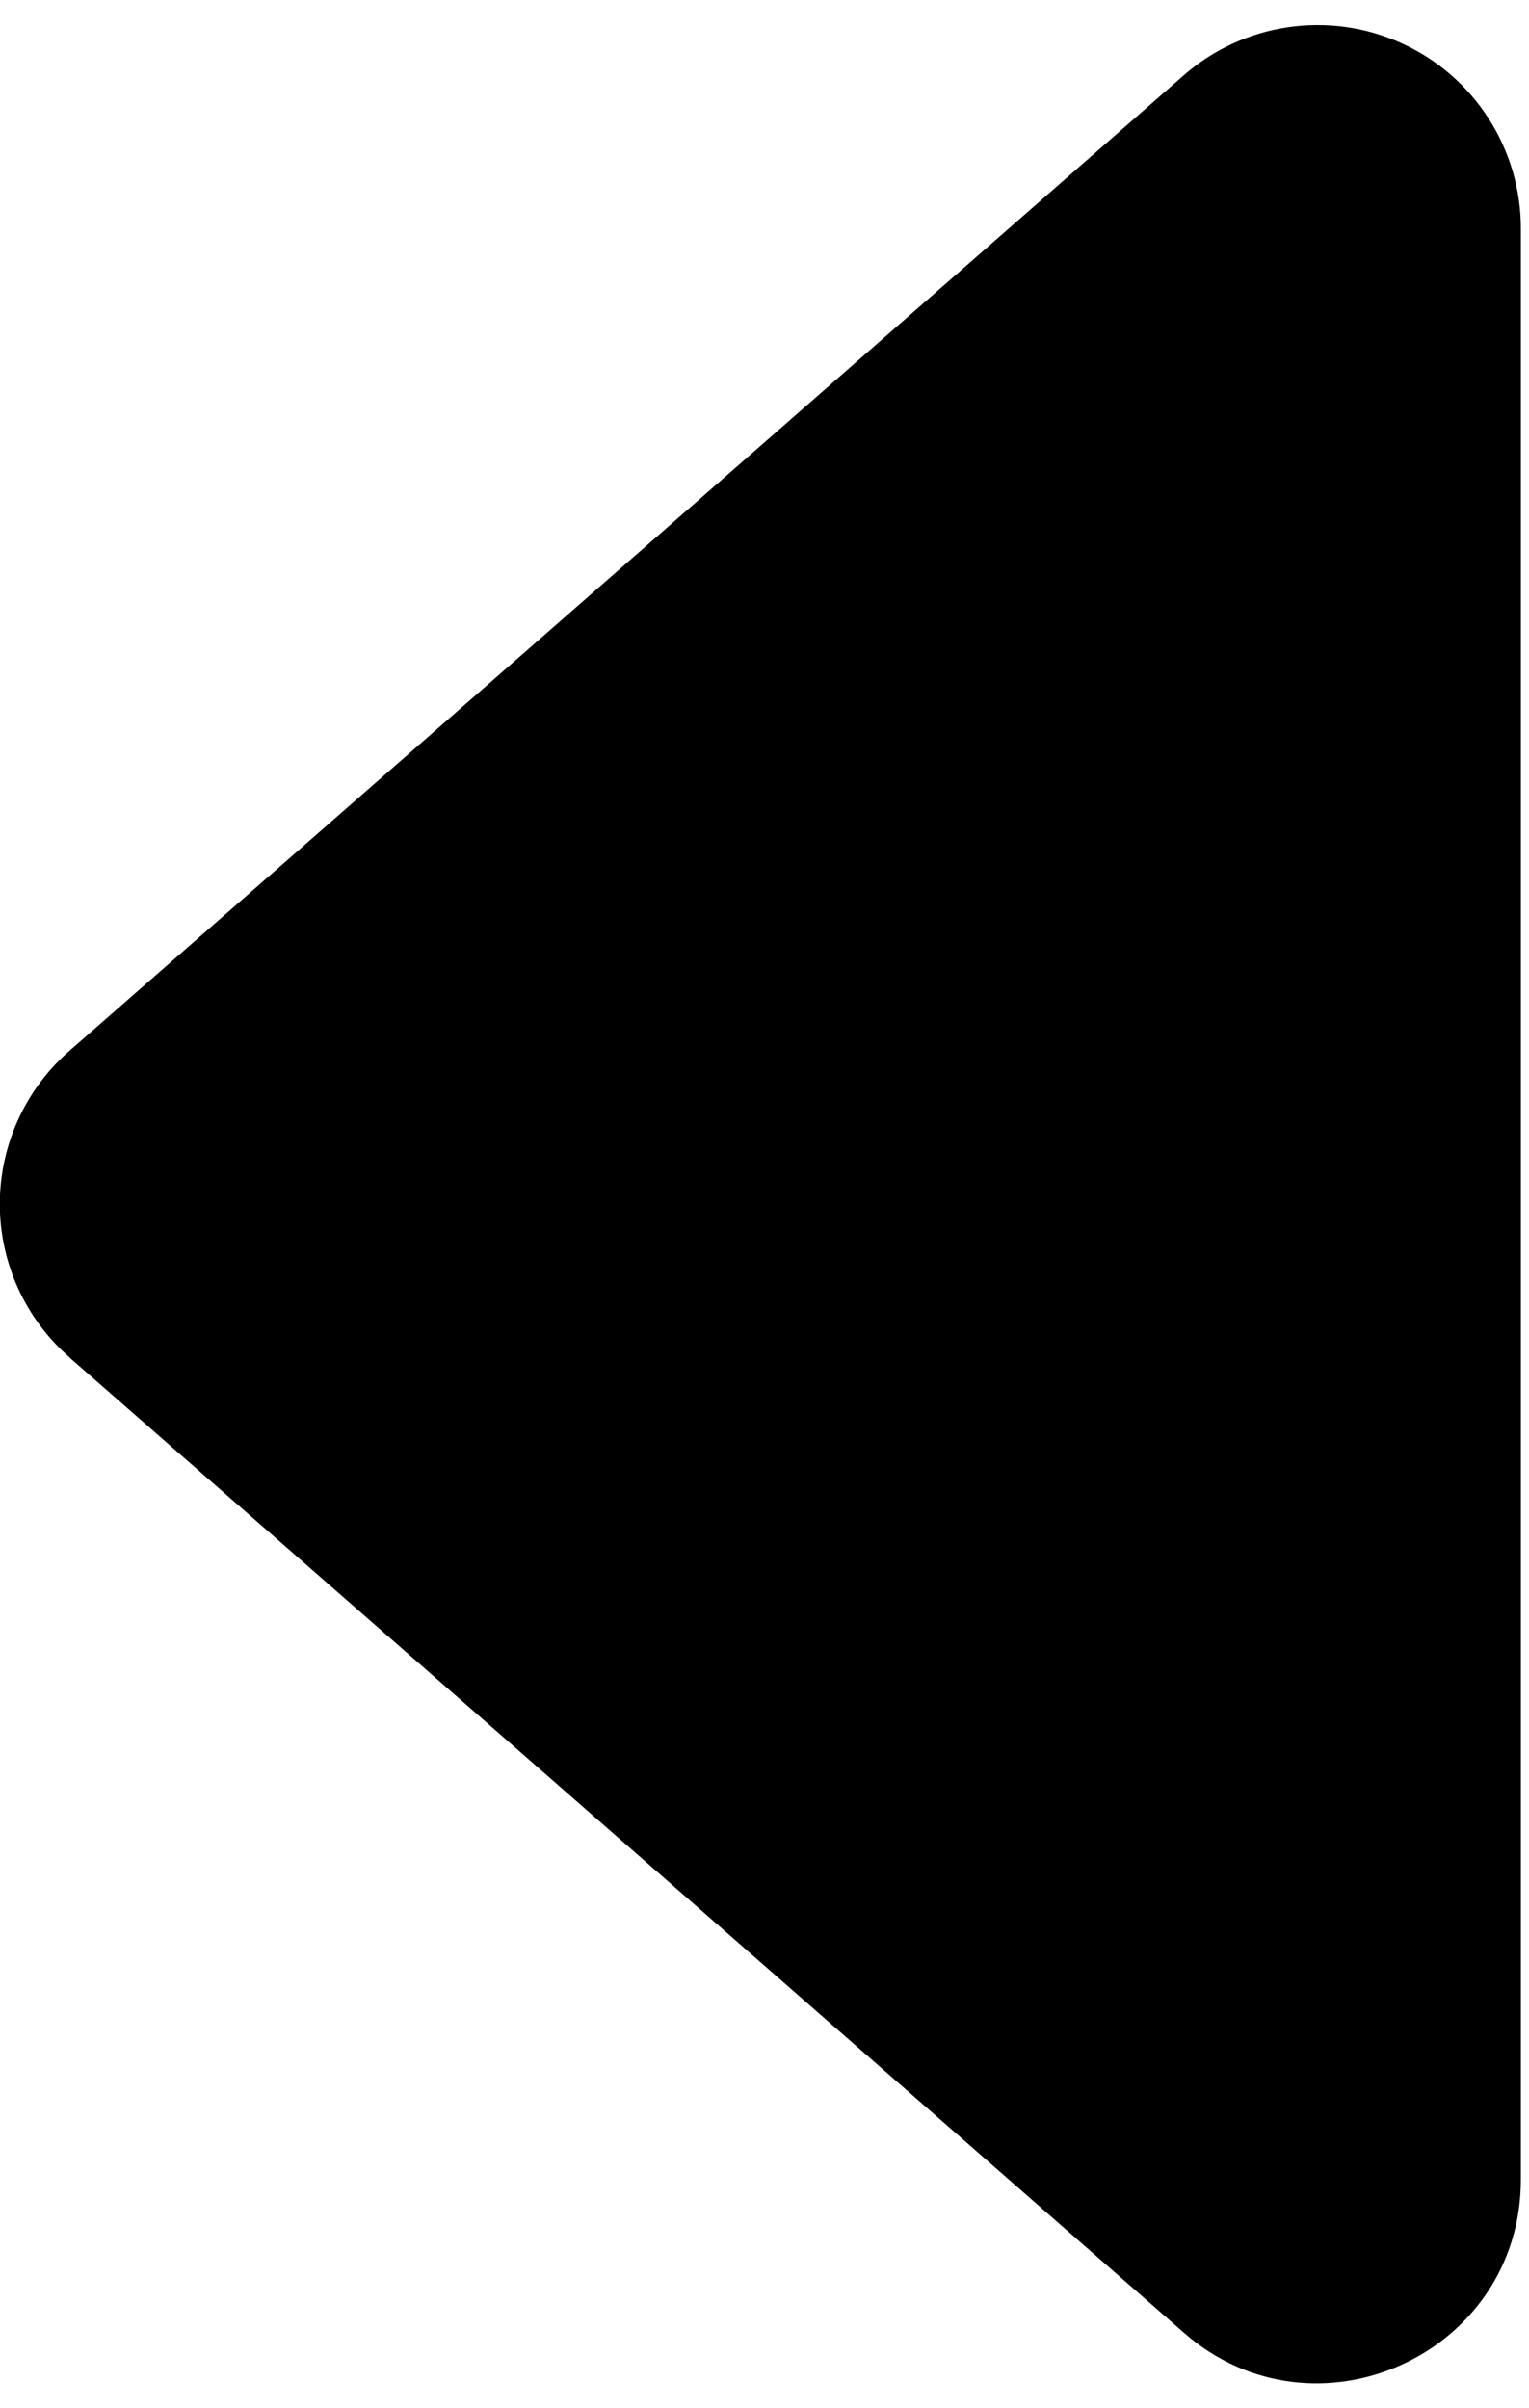 <svg width="47" height="74" viewBox="0 0 47 74" fill="current" xmlns="http://www.w3.org/2000/svg">
<path d="M2.125 41.706L36.388 71.681C40.425 75.219 46.75 72.344 46.75 66.975V7.025C46.751 5.823 46.406 4.647 45.756 3.637C45.105 2.626 44.178 1.825 43.083 1.328C41.989 0.832 40.775 0.661 39.587 0.837C38.398 1.012 37.285 1.527 36.382 2.319L2.132 32.294C1.46 32.88 0.922 33.604 0.554 34.416C0.185 35.227 -0.006 36.108 -0.006 37C-0.006 37.891 0.185 38.773 0.554 39.584C0.922 40.396 1.46 41.12 2.132 41.706H2.125Z" fill="current"/>
</svg>
